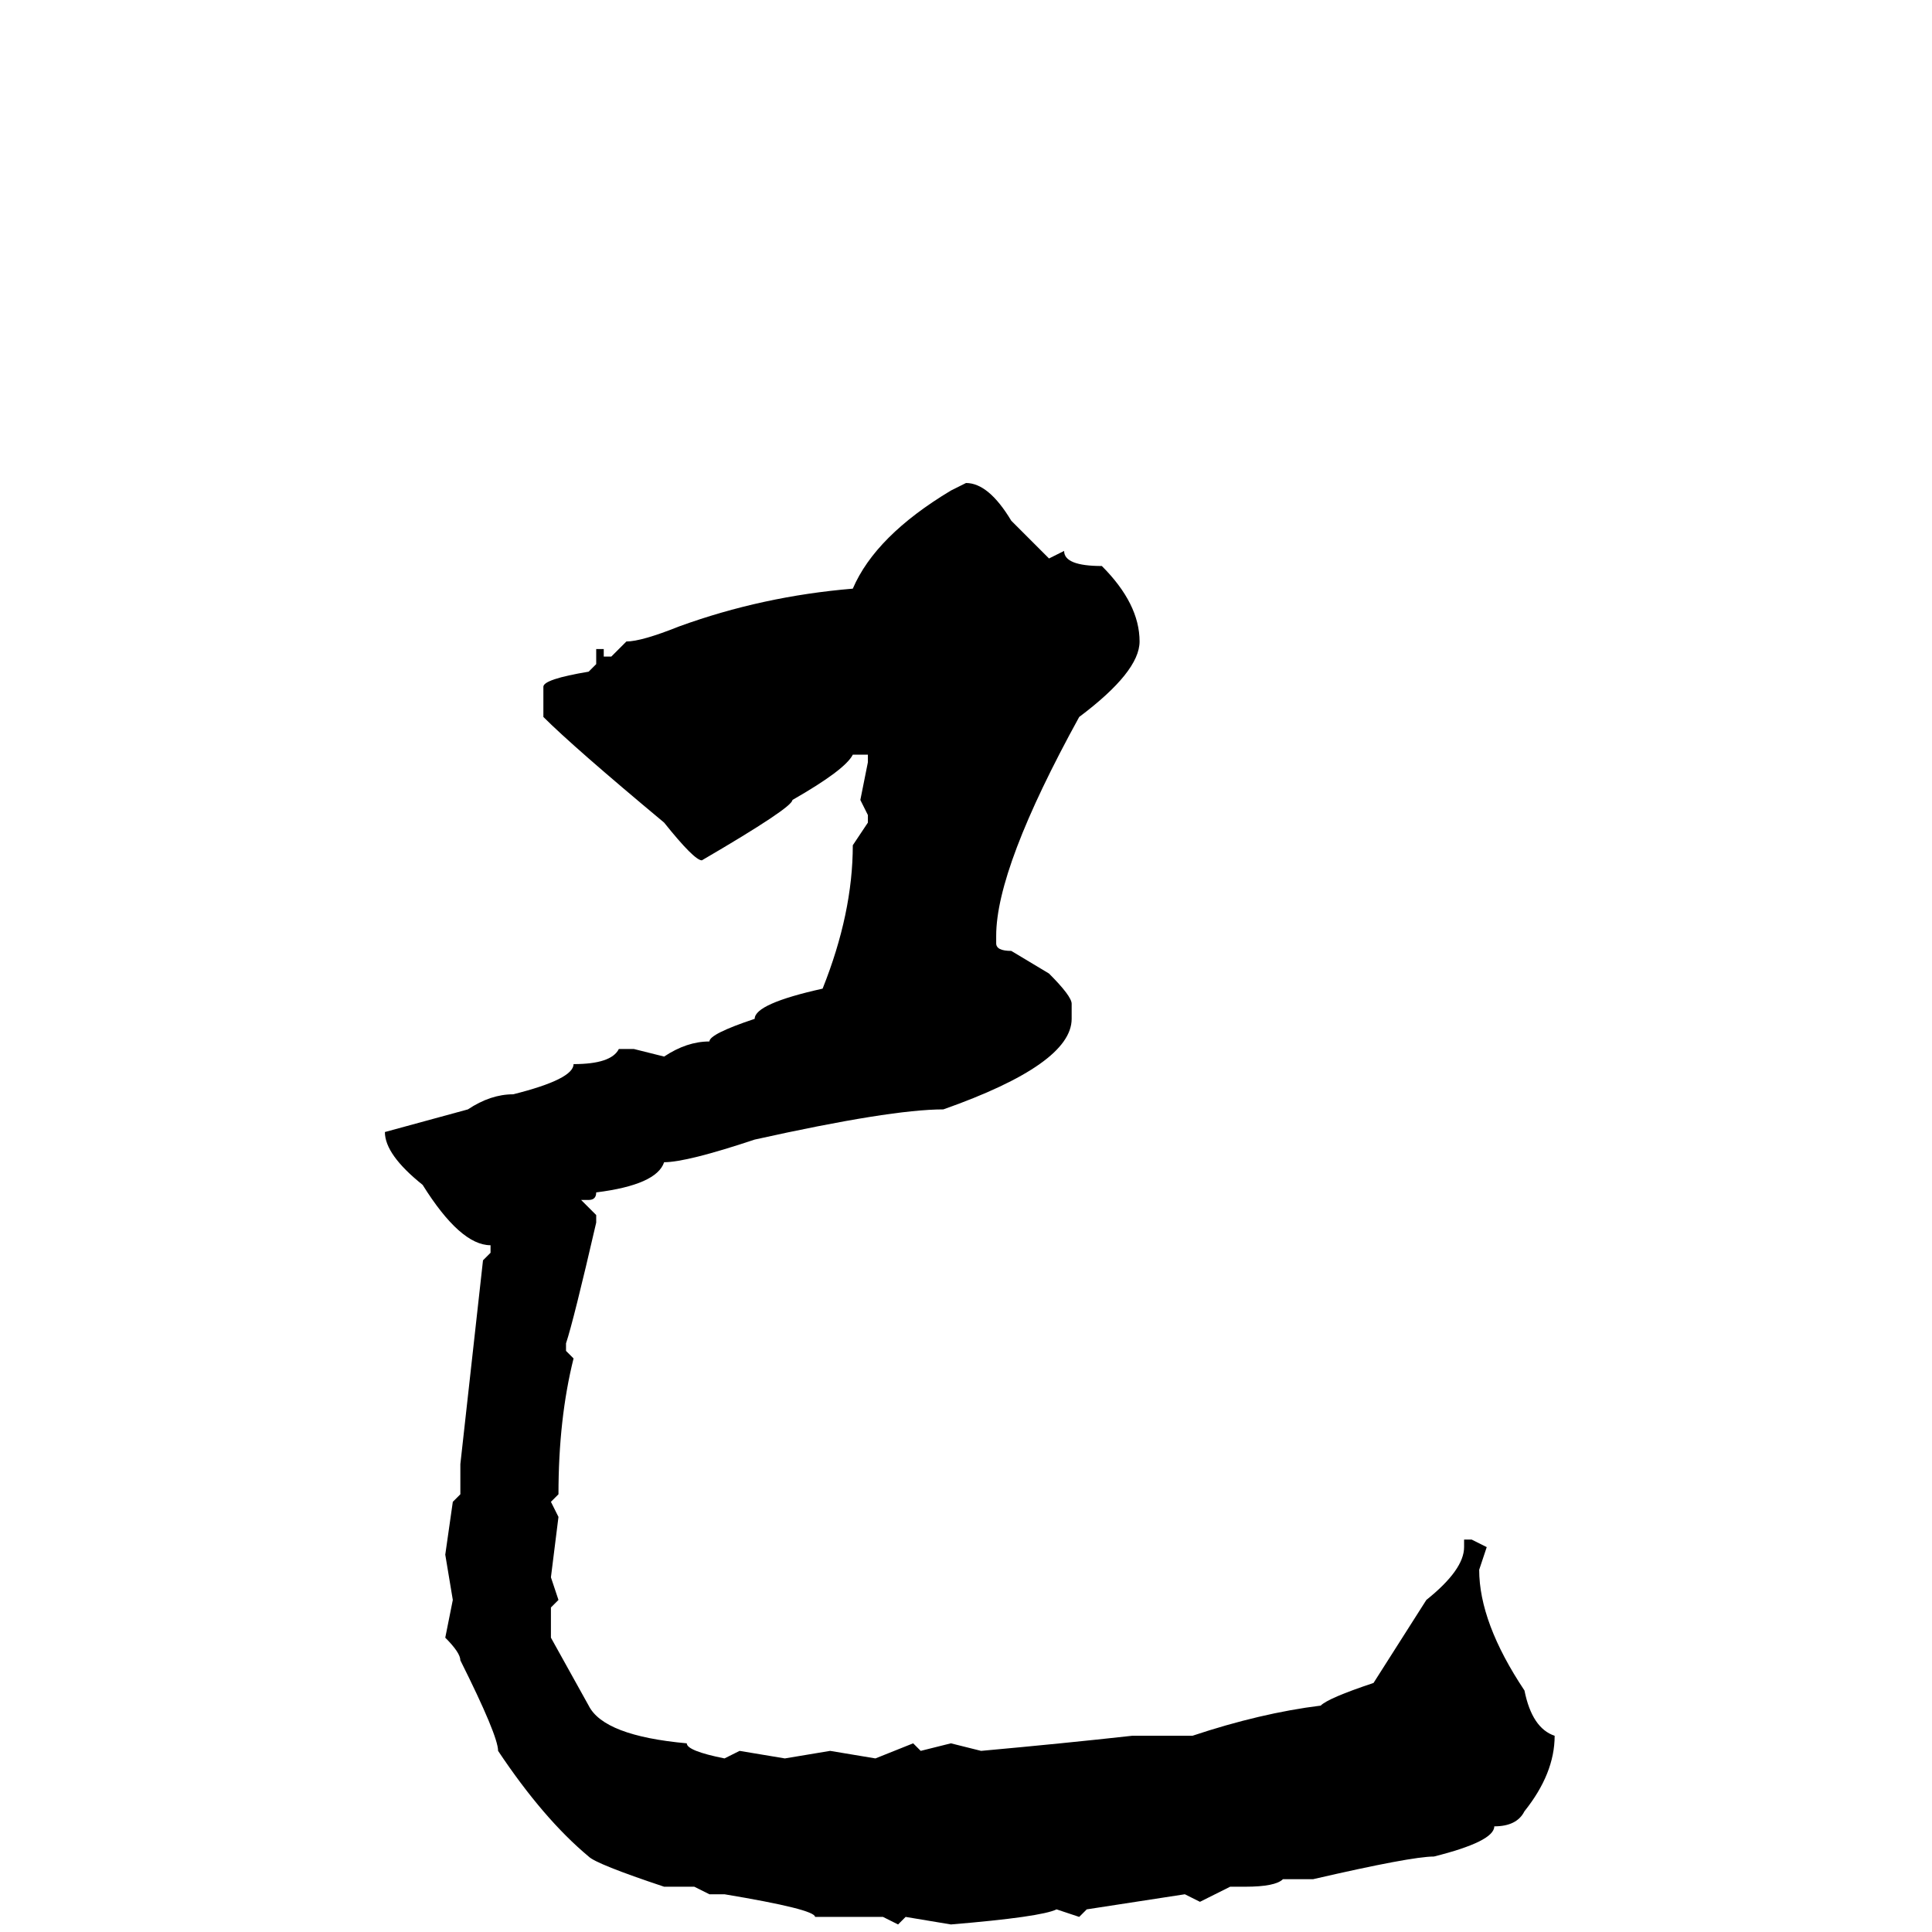 <svg xmlns="http://www.w3.org/2000/svg" viewBox="0 -256 256 256">
	<path fill="#000000" d="M128 -192Q131 -192 134 -187L139 -182L141 -183Q141 -181 146 -181Q151 -176 151 -171Q151 -167 143 -161Q132 -141 132 -132V-131Q132 -130 134 -130L139 -127Q142 -124 142 -123V-121Q142 -115 125 -109Q118 -109 100 -105Q91 -102 88 -102Q87 -99 79 -98Q79 -97 78 -97H77L79 -95V-94Q76 -81 75 -78V-77L76 -76Q74 -68 74 -58L73 -57L74 -55L73 -47L74 -44L73 -43V-39L78 -30Q80 -26 91 -25Q91 -24 96 -23L98 -24L104 -23L110 -24L116 -23L121 -25L122 -24L126 -25L130 -24Q141 -25 150 -26H152Q156 -26 157 -26H158Q167 -29 175 -30Q176 -31 182 -33L189 -44Q194 -48 194 -51V-52H195L197 -51L196 -48Q196 -41 202 -32Q203 -27 206 -26Q206 -21 202 -16Q201 -14 198 -14Q198 -12 190 -10Q187 -10 174 -7H170Q169 -6 165 -6H163L159 -4L157 -5L144 -3L143 -2L140 -3Q138 -2 126 -1L120 -2L119 -1L117 -2H114H108Q108 -3 96 -5H94L92 -6H89H88Q79 -9 78 -10Q72 -15 66 -24Q66 -26 61 -36Q61 -37 59 -39L60 -44L59 -50L60 -57L61 -58V-62L64 -89L65 -90V-91Q61 -91 56 -99Q51 -103 51 -106L62 -109Q65 -111 68 -111Q76 -113 76 -115Q81 -115 82 -117H84L88 -116Q91 -118 94 -118Q94 -119 100 -121Q100 -123 109 -125Q113 -135 113 -144L115 -147V-148L114 -150L115 -155V-156H114H113Q112 -154 105 -150Q105 -149 93 -142Q92 -142 88 -147Q76 -157 72 -161V-164V-165Q72 -166 78 -167L79 -168V-170H80V-169H81L83 -171Q85 -171 90 -173Q101 -177 113 -178Q116 -185 126 -191Z"/>
</svg>